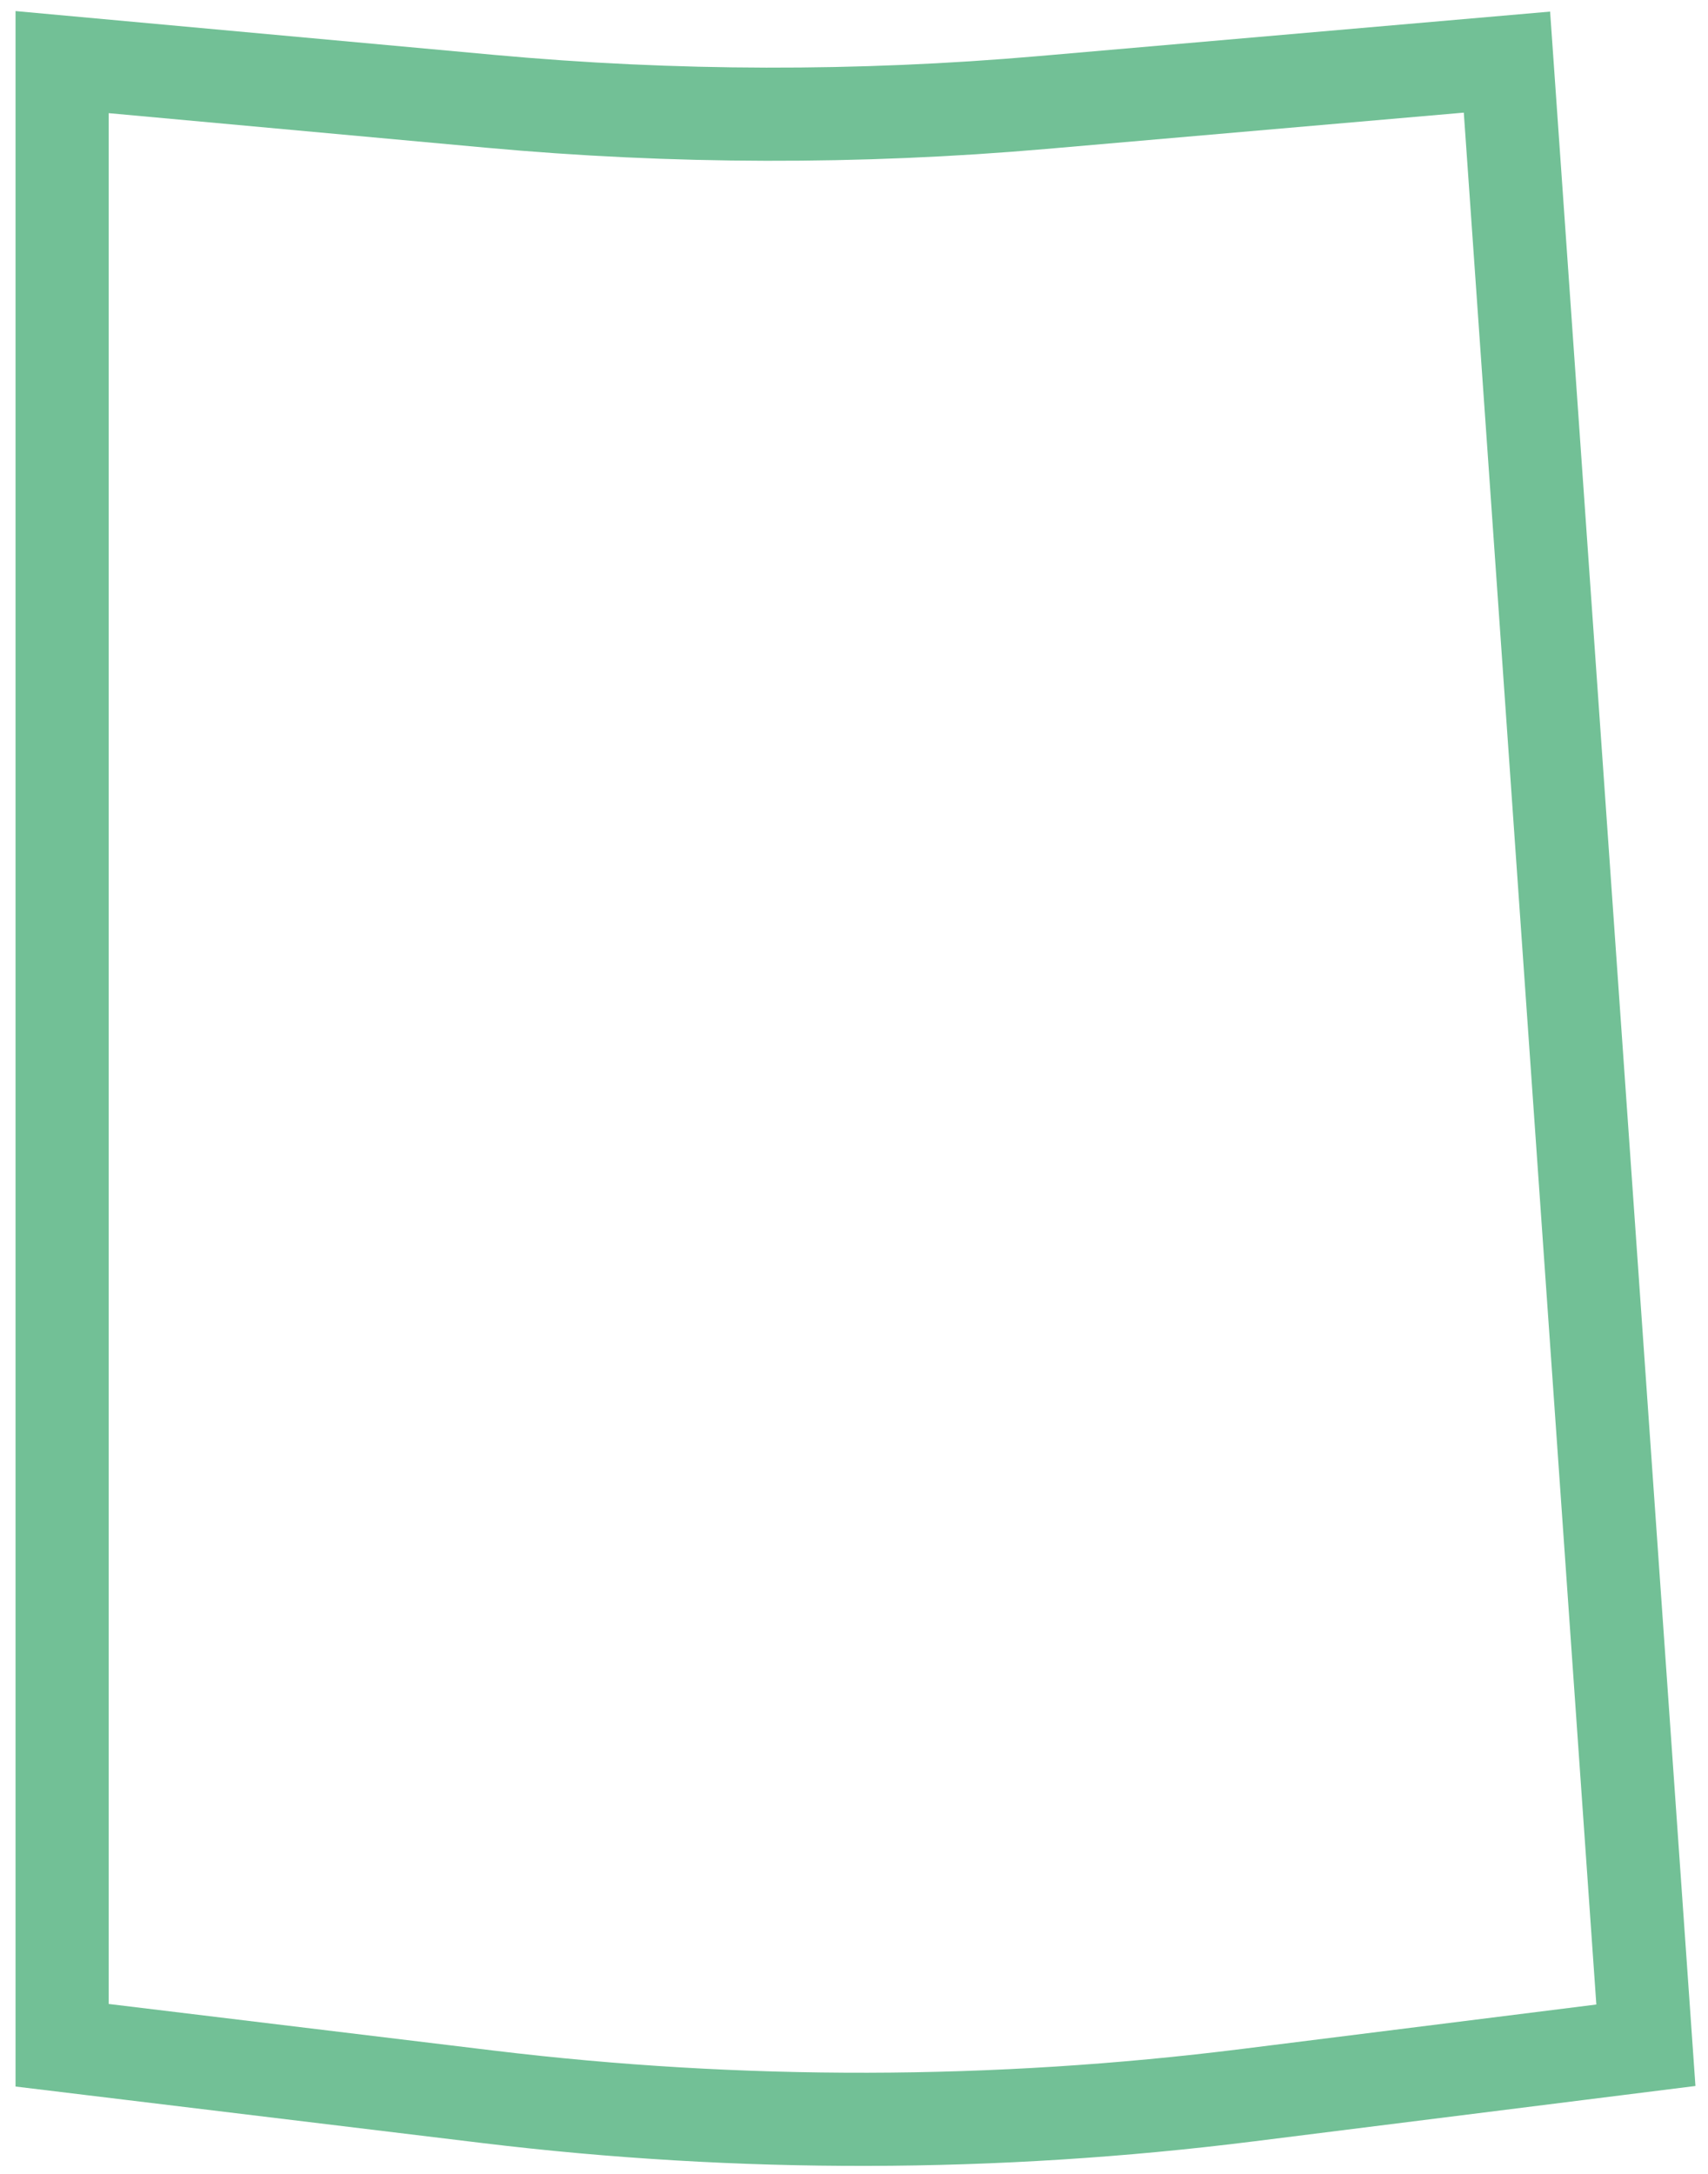<svg width="55" height="70" viewBox="0 0 55 70" fill="none" xmlns="http://www.w3.org/2000/svg">
<path d="M53 65.858L48.526 2L33.559 3.302C27.643 3.816 21.692 3.803 15.777 3.261L2 2V65.858L15.711 67.518C23.838 68.502 32.054 68.485 40.177 67.466L53 65.858Z" stroke="#72C096" stroke-width="3"/>
</svg>
